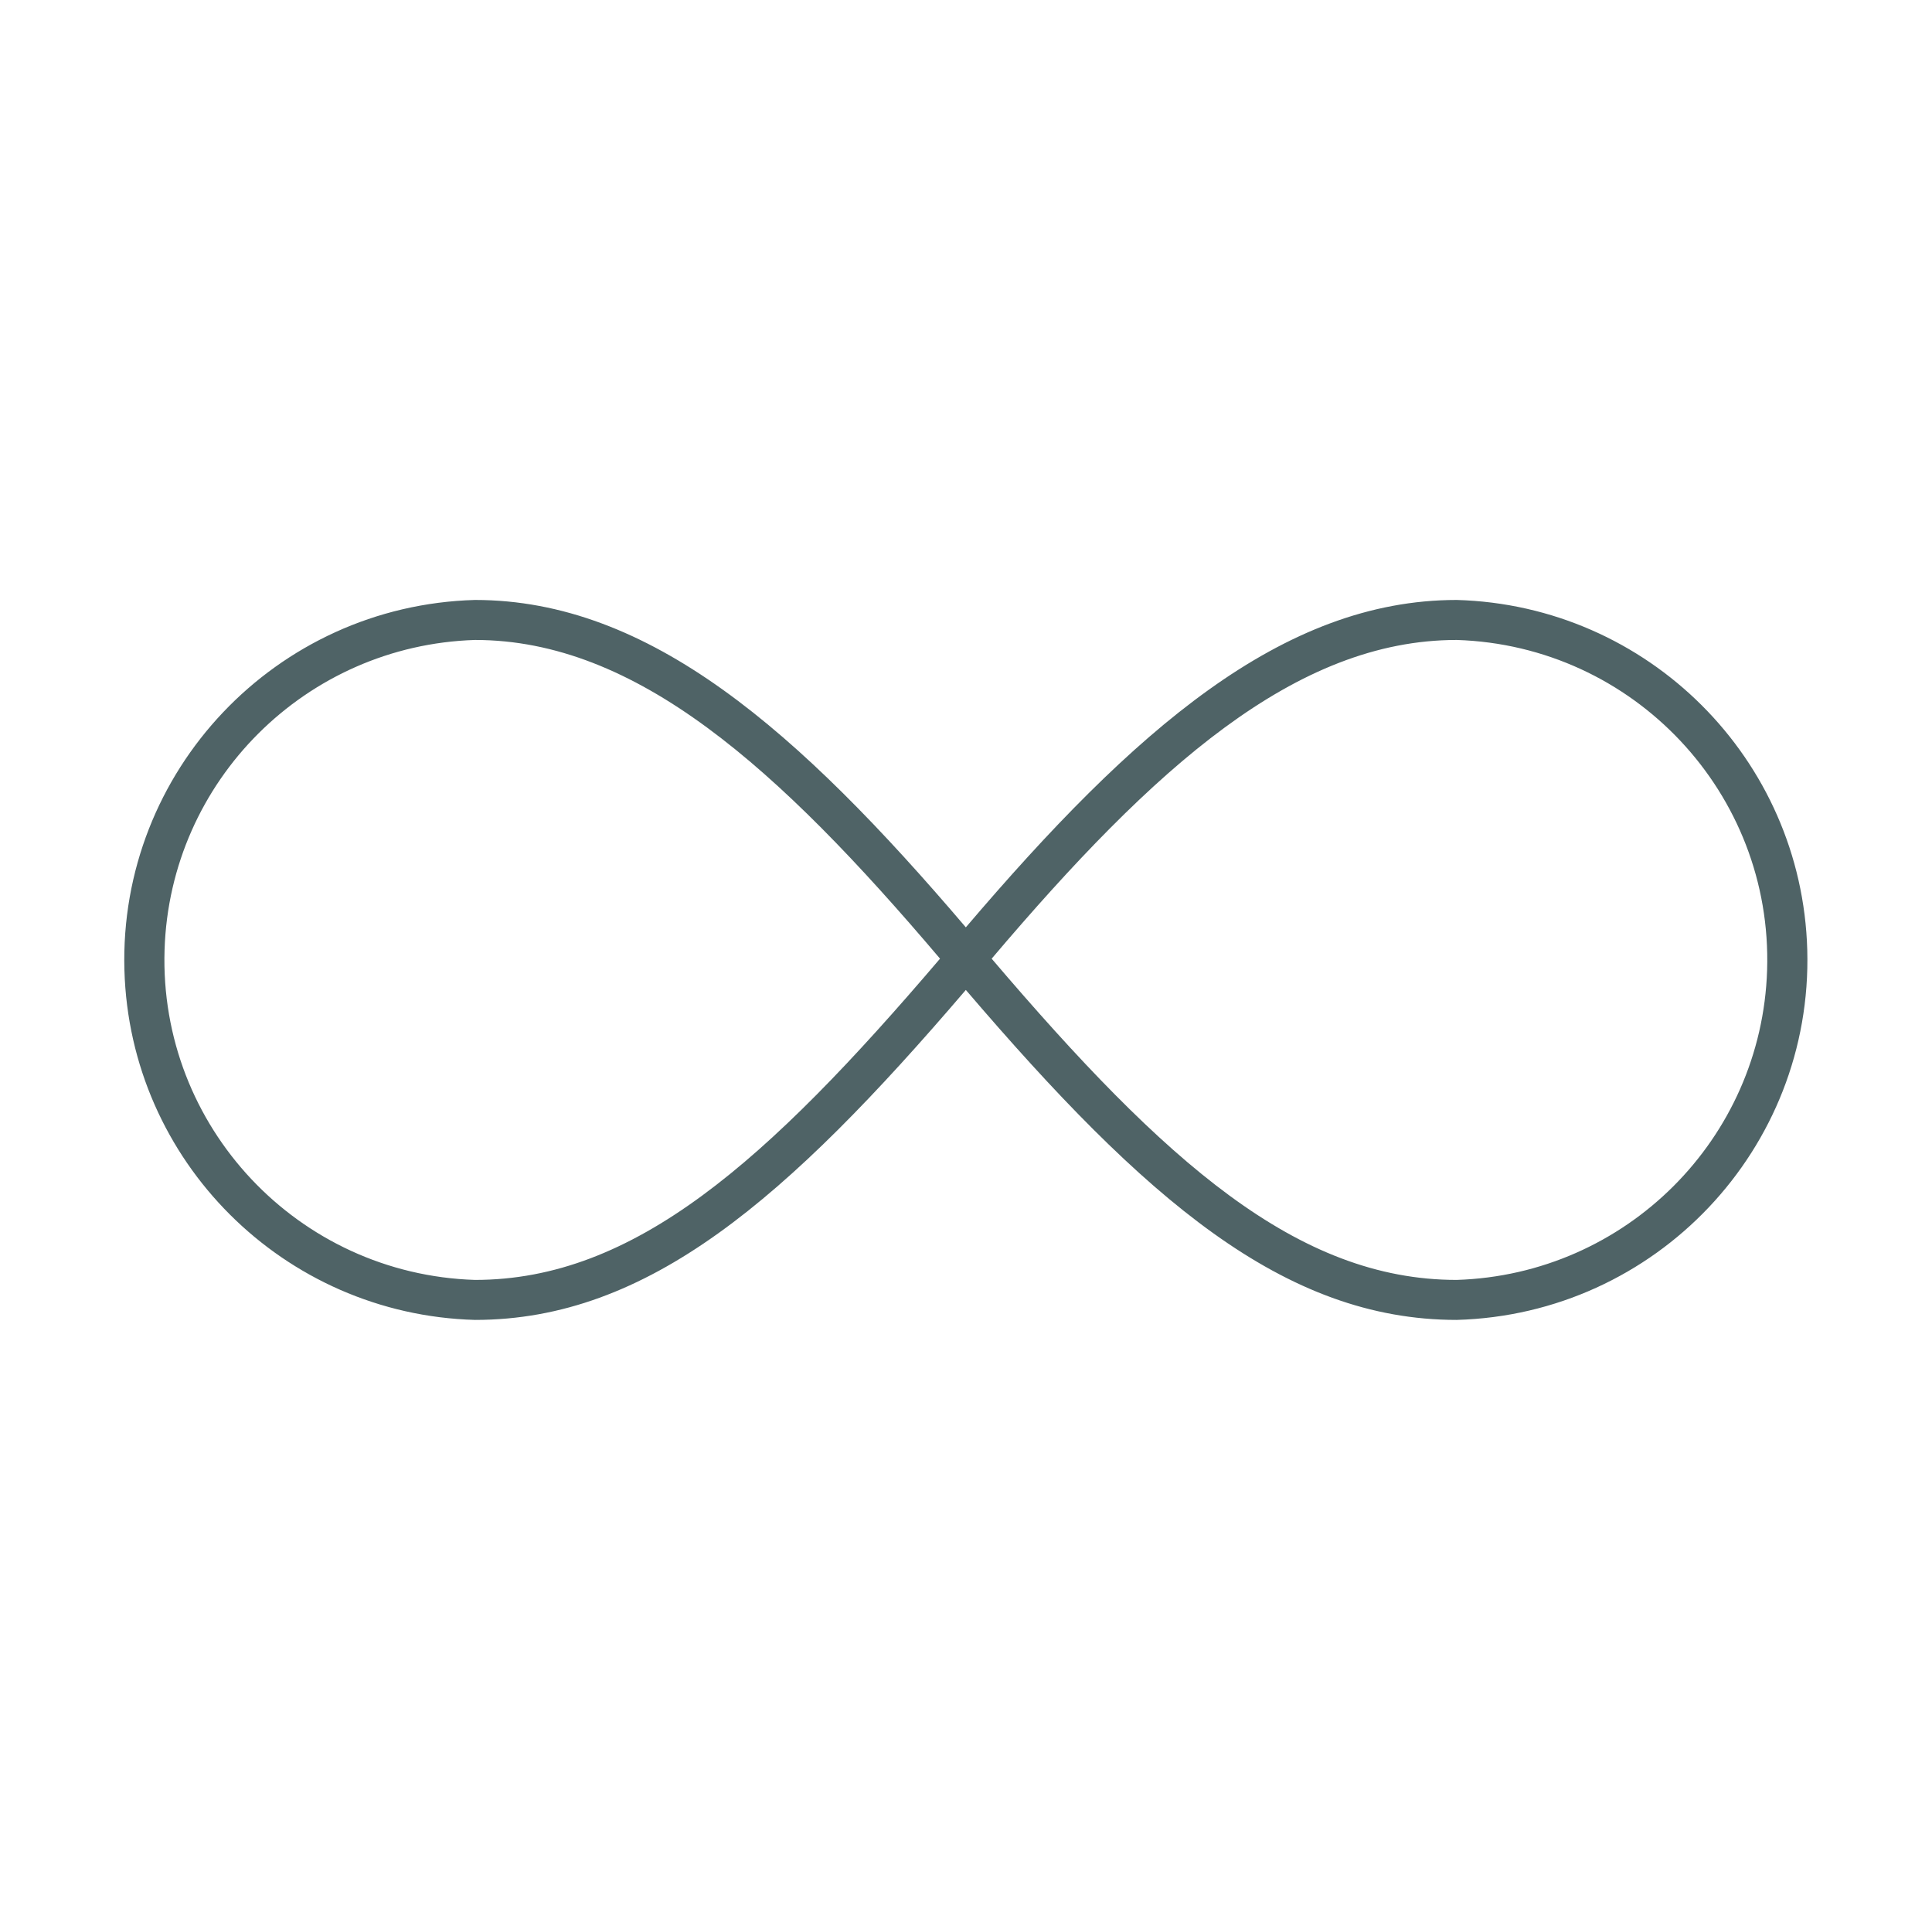 <svg width="464" height="461" xmlns="http://www.w3.org/2000/svg" xmlns:xlink="http://www.w3.org/1999/xlink" overflow="hidden"><defs><clipPath id="clip0"><rect x="48" y="0" width="464" height="461"/></clipPath><clipPath id="clip1"><rect x="49" y="0" width="462" height="461"/></clipPath><clipPath id="clip2"><rect x="49" y="0" width="462" height="462"/></clipPath><clipPath id="clip3"><rect x="49" y="0" width="462" height="462"/></clipPath></defs><g clip-path="url(#clip0)" transform="translate(-48 0)"><g clip-path="url(#clip1)"><g clip-path="url(#clip2)"><g clip-path="url(#clip3)"><path d="M348.151 144.062C306.325 144.062 270.746 175.348 230.5 222.673 190.302 175.396 154.704 144.062 112.849 144.062 65.111 145.394 27.491 185.173 28.822 232.911 30.102 278.777 66.983 315.658 112.849 316.938 154.31 316.938 187.646 287.914 230.5 237.703 273.354 287.914 306.69 316.938 348.151 316.938 395.889 315.606 433.509 275.827 432.178 228.089 430.899 182.223 394.017 145.342 348.151 144.062ZM112.849 307.333C70.415 305.991 37.104 270.504 38.446 228.07 39.728 187.521 72.3 154.949 112.849 153.667 151.453 153.667 185.423 184.246 224.315 230.193 182.729 279.078 150.987 307.333 112.849 307.333ZM348.151 307.333C310.013 307.333 278.271 279.083 236.69 230.197 275.64 184.198 309.576 153.667 348.151 153.667 390.585 155.009 423.896 190.496 422.555 232.93 421.272 273.479 388.7 306.051 348.151 307.333Z" fill="#4F6366" fill-rule="nonzero" fill-opacity="1" transform="matrix(1.002 0 0 1 49 0)"/></g></g></g></g></svg>
